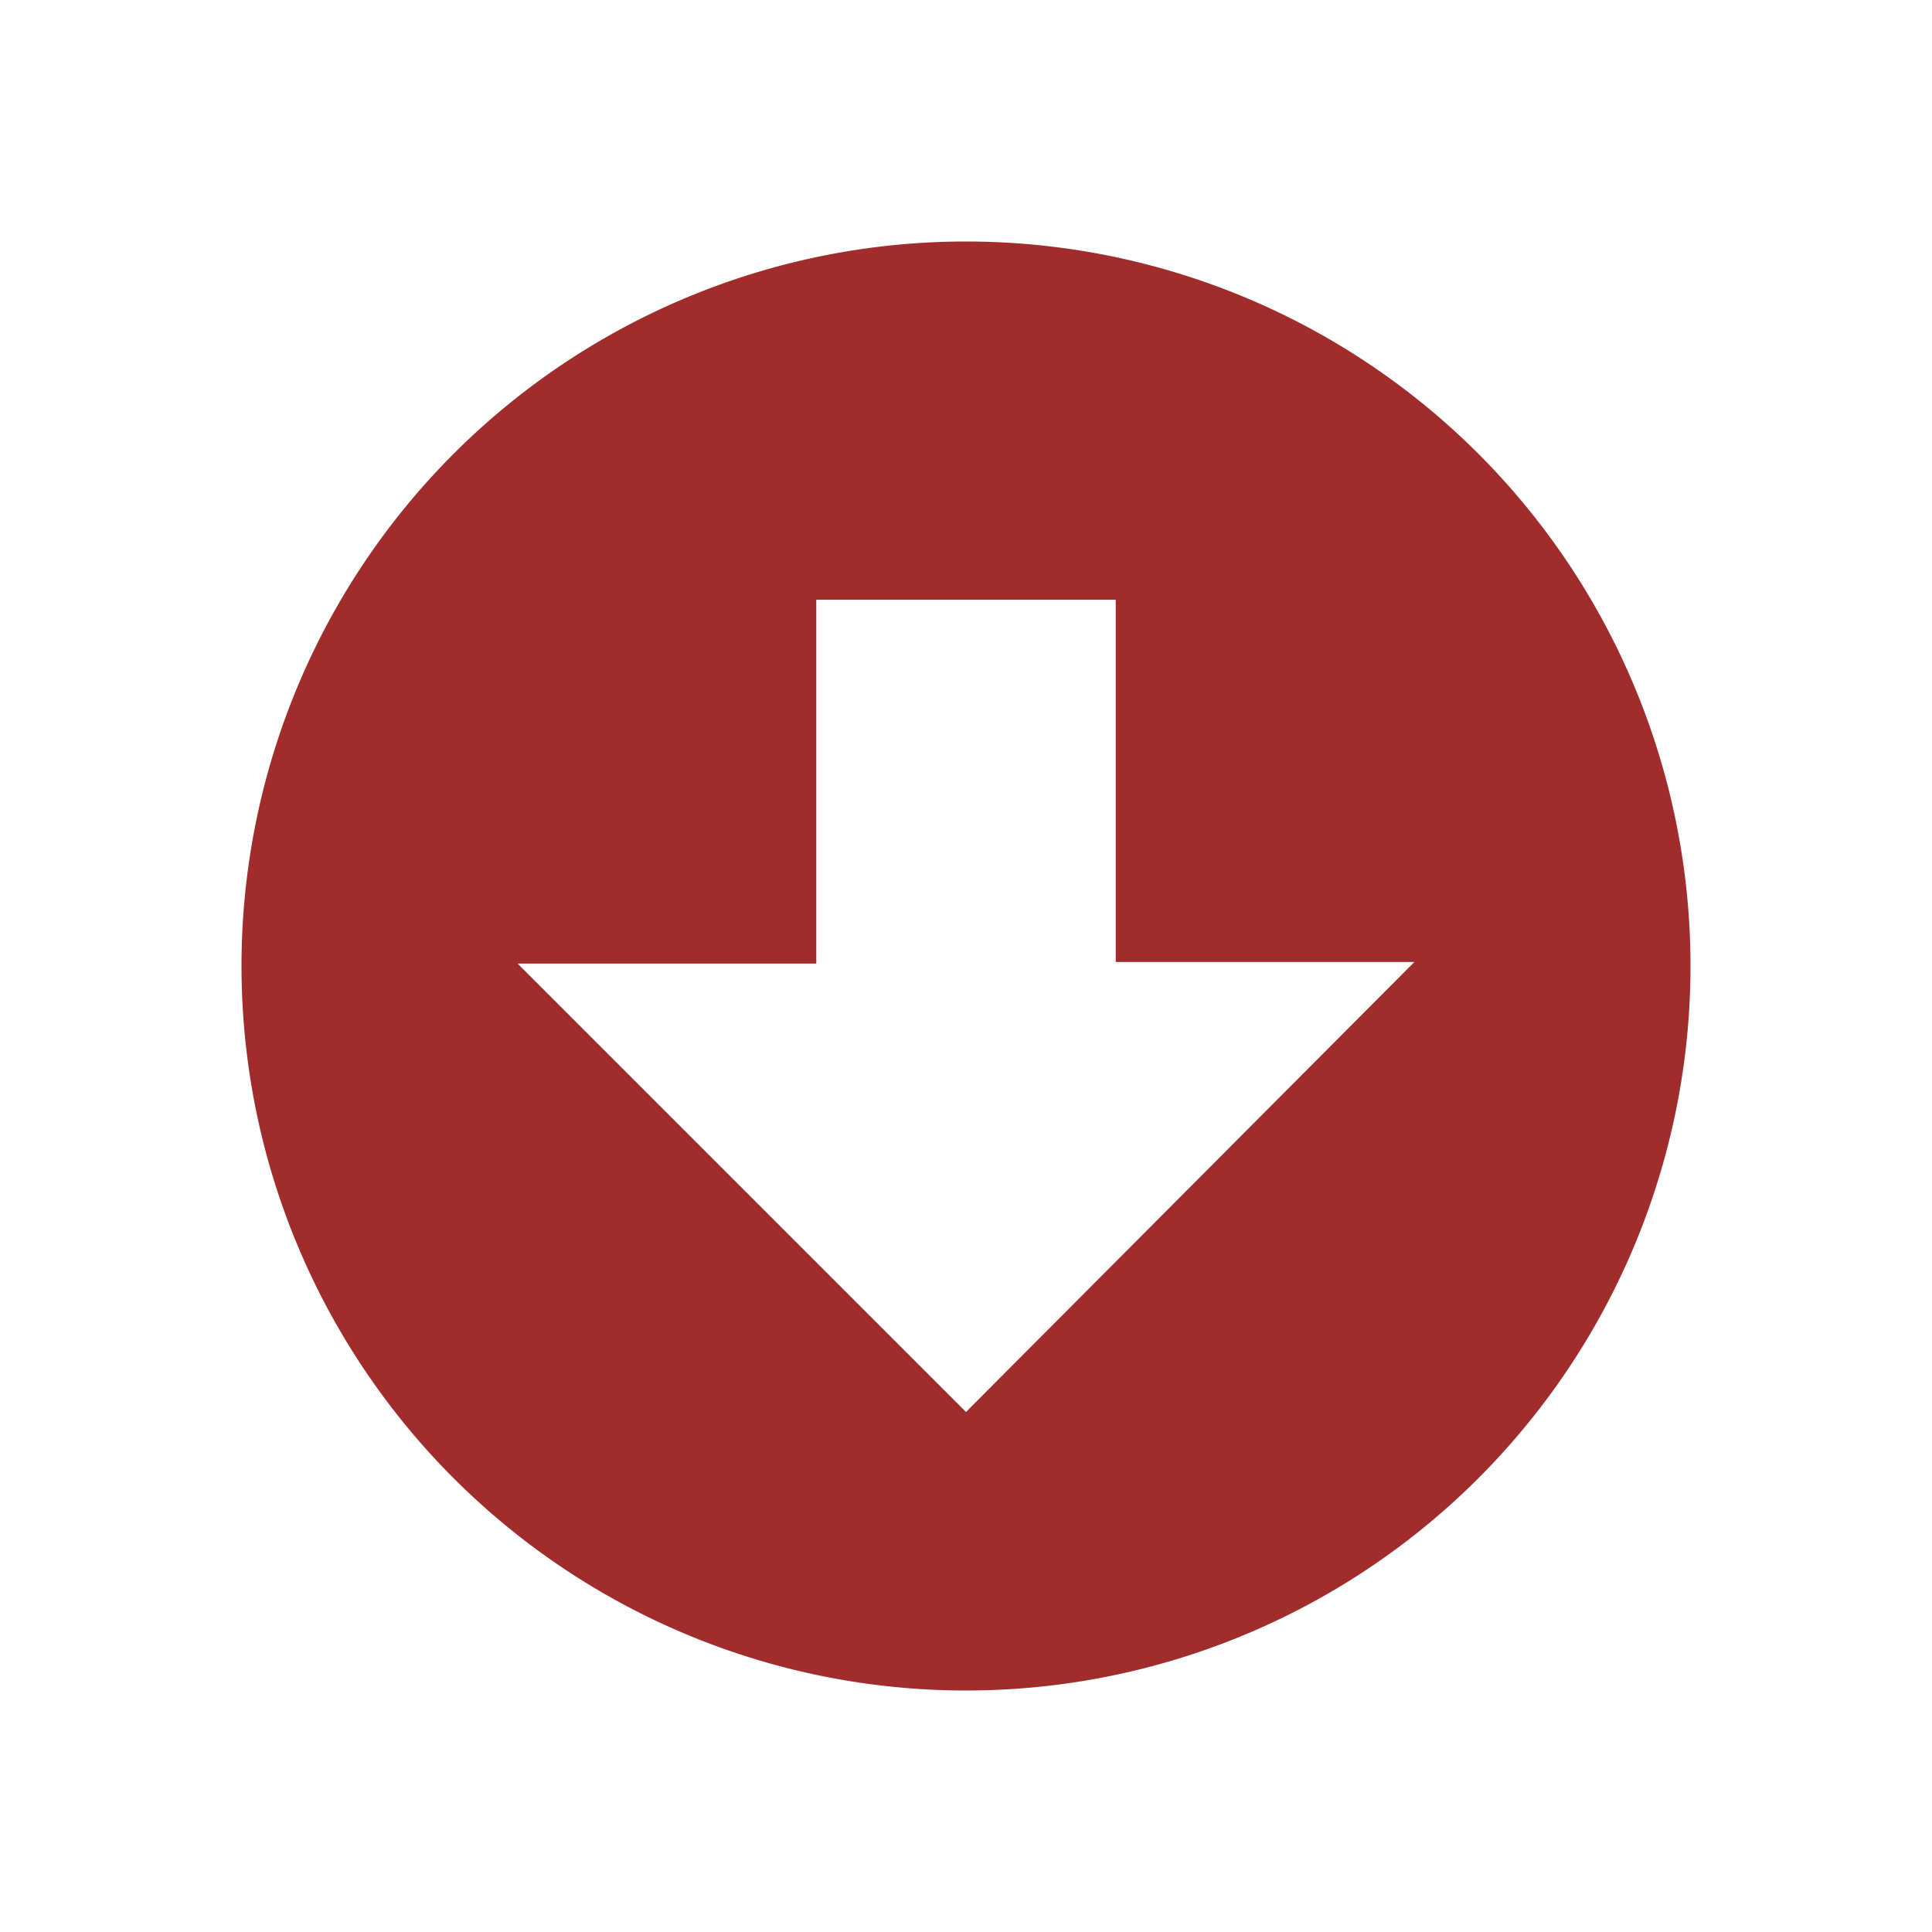 <svg xmlns="http://www.w3.org/2000/svg" width="24" height="24" id="svg9"><defs id="defs3"><style id="current-color-scheme"></style></defs><path d="M12 3a9 9 0 0 0-9 9 9 9 0 0 0 9 9 9 9 0 0 0 9-9 9 9 0 0 0-9-9zm-1.86 4.45h3.72v4.5h3.71L12 17.54l-5.57-5.57h3.71V7.45z" id="path824" fill="#a02c2c" stroke-width="2.25"/></svg>
